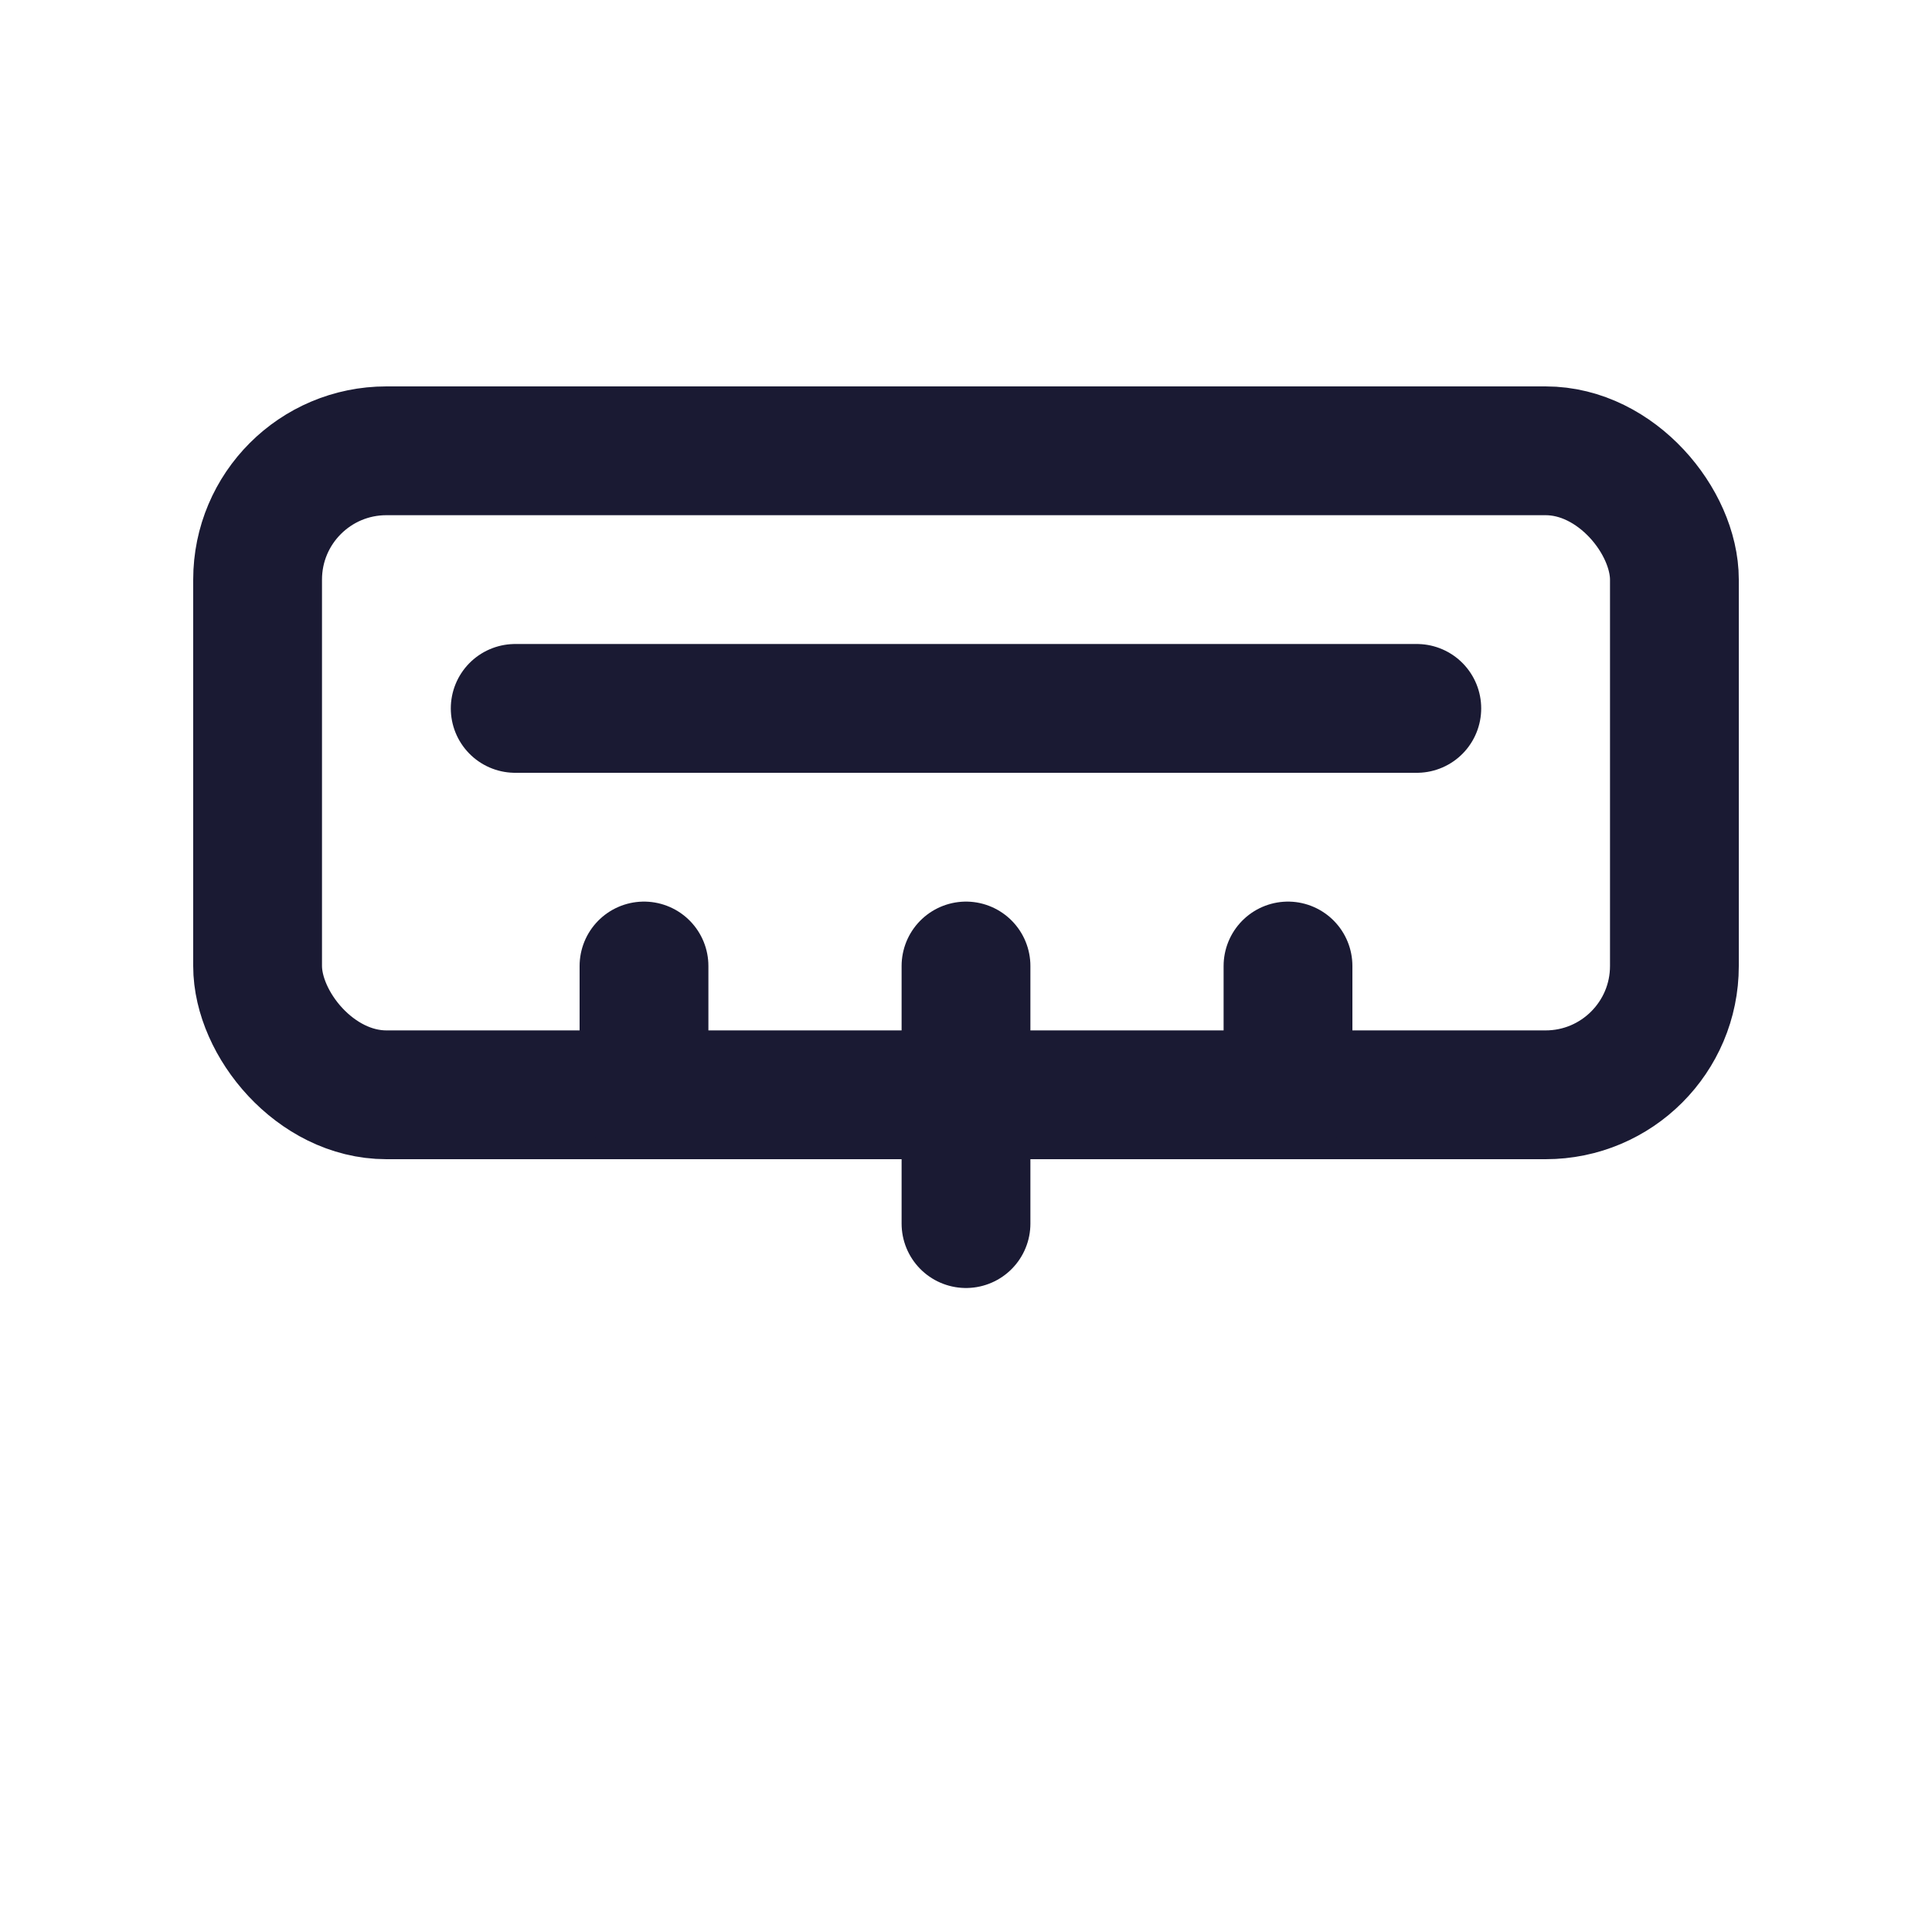<svg width="30" height="30" viewBox="0 0 30 30" fill="none" stroke="#1A1A33" stroke-width="2" stroke-linecap="round" stroke-linejoin="round" xmlns="http://www.w3.org/2000/svg">
  <rect x="4" y="7" width="22" height="10" rx="2" />
  <line x1="8" y1="11" x2="22" y2="11" />
  <line x1="10" y1="15" x2="10" y2="17" />
  <line x1="15" y1="15" x2="15" y2="19" />
  <line x1="20" y1="15" x2="20" y2="17" />
</svg> 